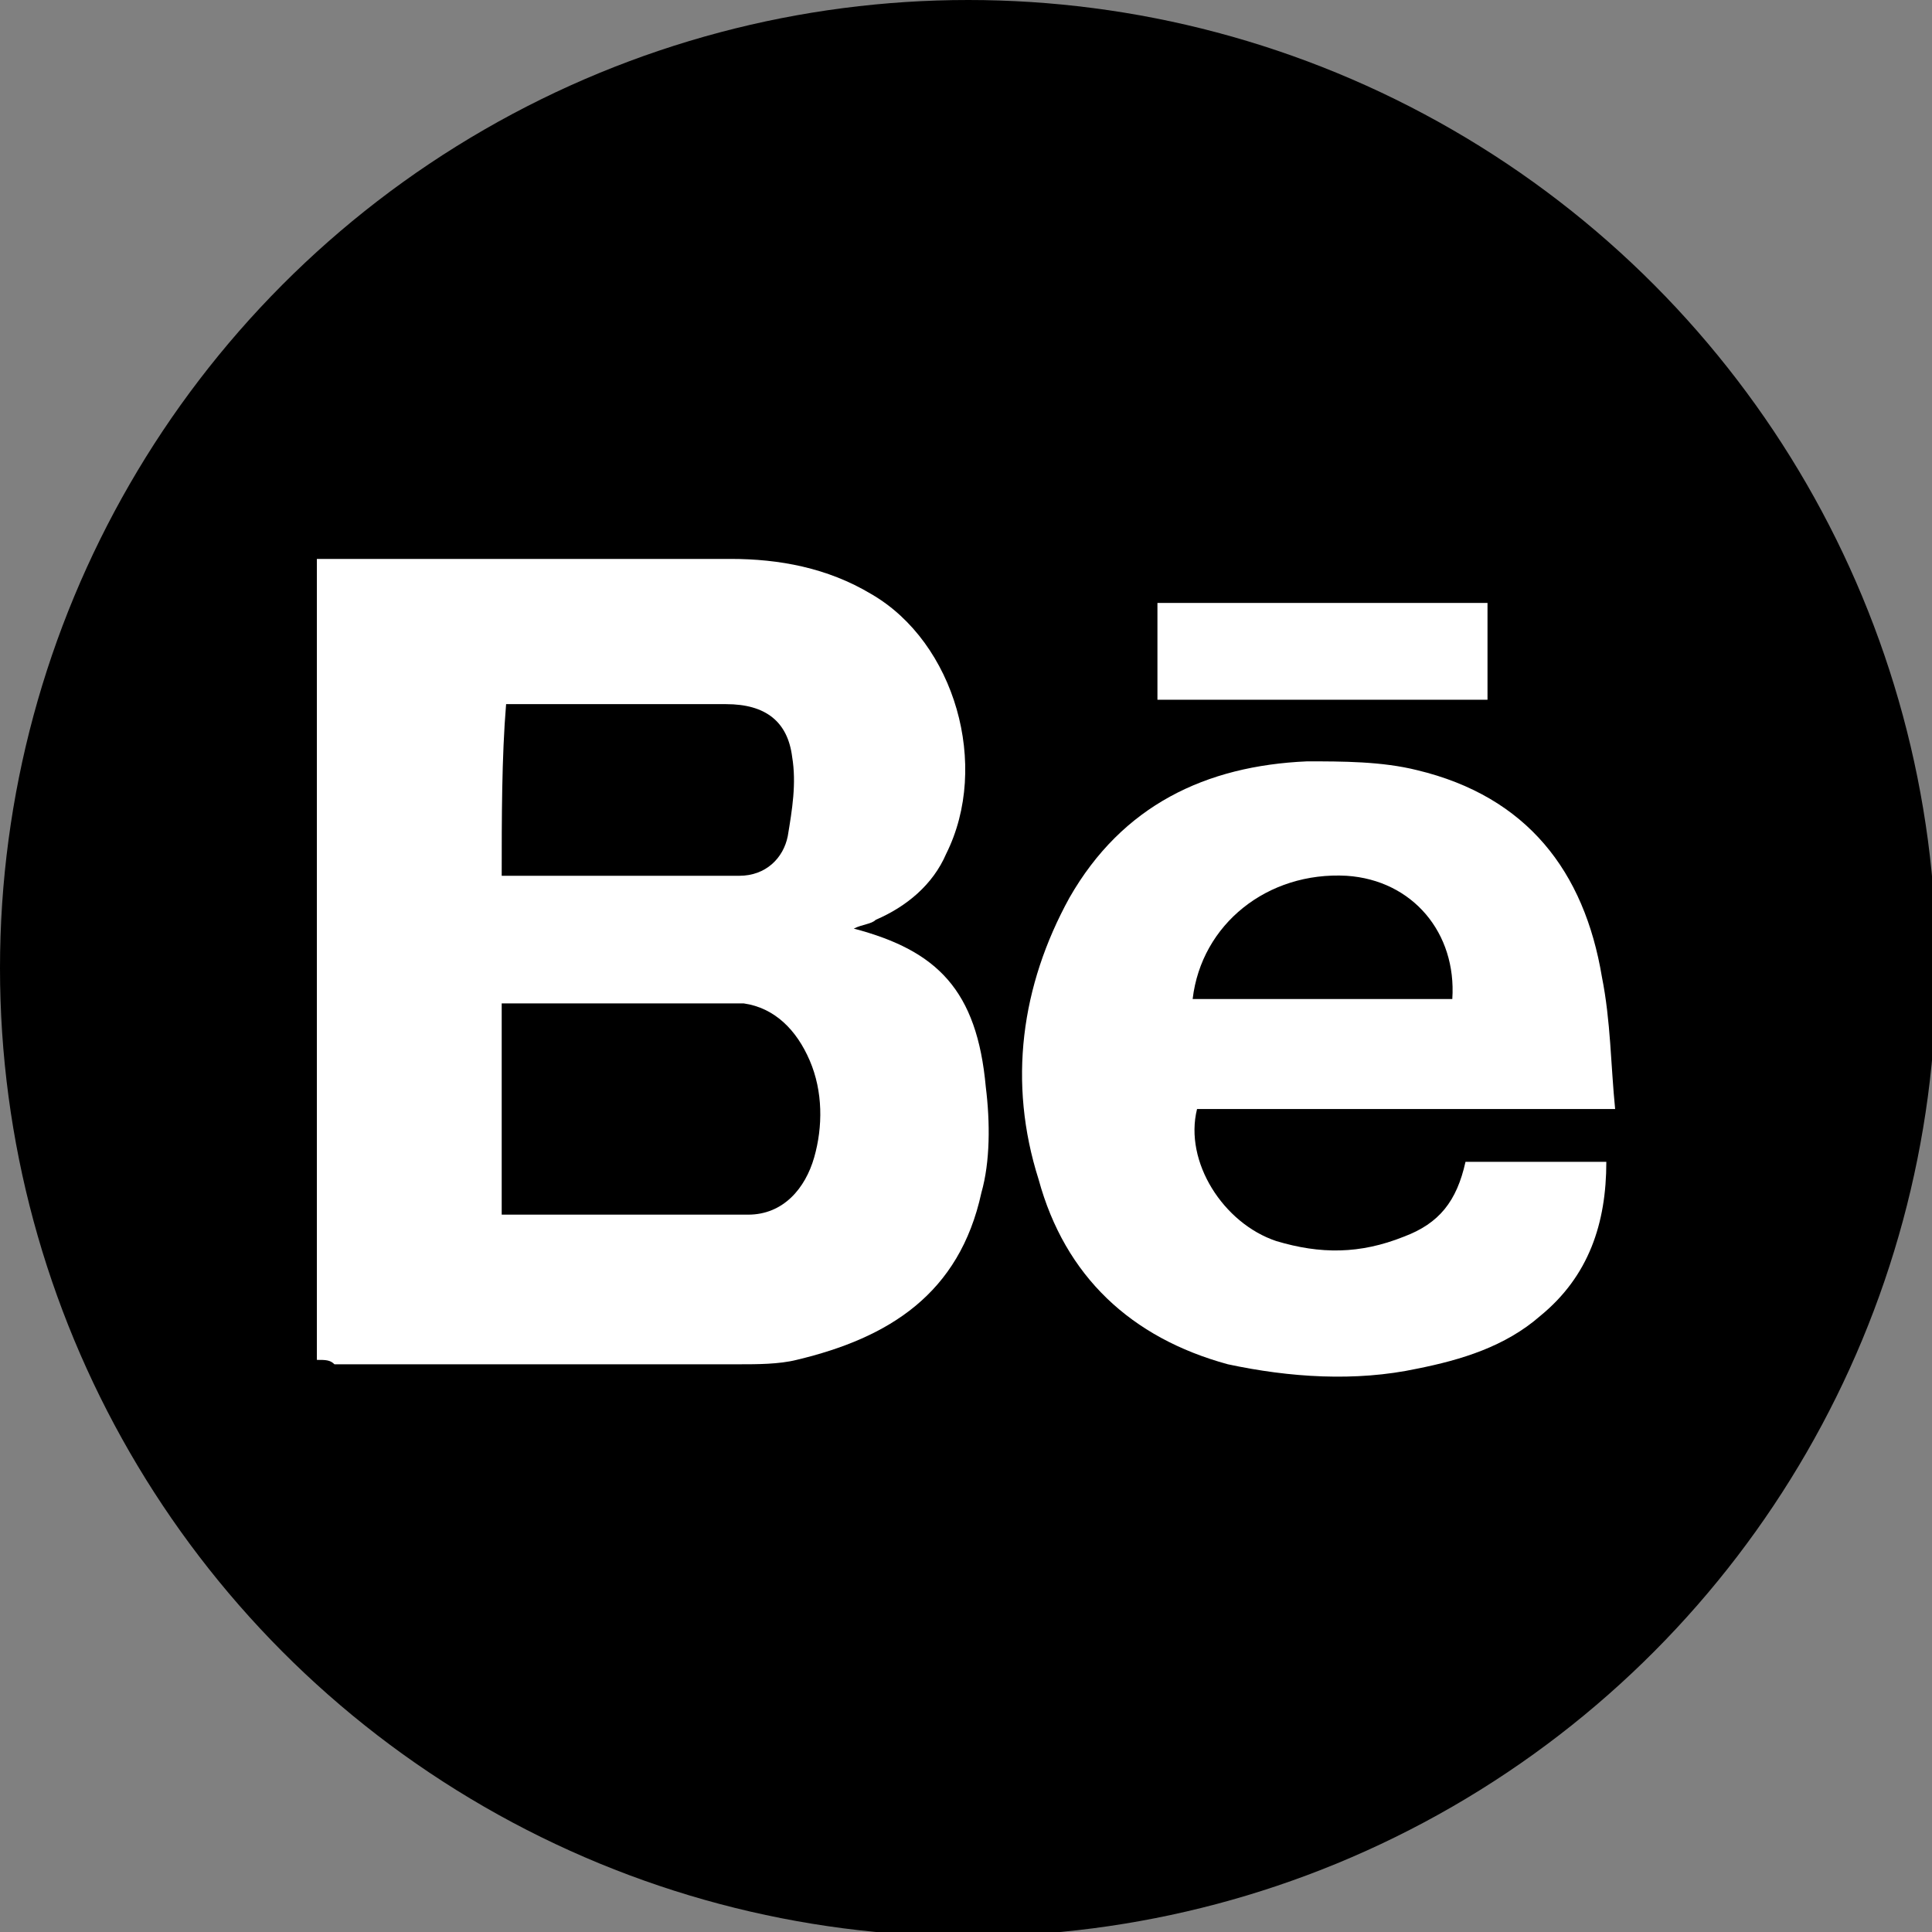 <?xml version="1.0" encoding="utf-8"?>
<!-- Generator: Adobe Illustrator 22.1.0, SVG Export Plug-In . SVG Version: 6.00 Build 0)  -->
<svg version="1.1" id="Layer_1" xmlns="http://www.w3.org/2000/svg" xmlns:xlink="http://www.w3.org/1999/xlink" x="0px" y="0px"
	 viewBox="0 0 43.9 43.9" style="enable-background:new 0 0 43.9 43.9;" xml:space="preserve">
<rect x="0" y="0" width="43.9" height="43.9" fill="#808080" stroke="none"/>
<style type="text/css">
	.st0{fill:#FFFFFF;}
</style>
<circle cx="22" cy="22" r="22"/>
<g>
	<path class="st0" d="M7.2,30.9c0-6.1,0-12.1,0-18.2c0.2,0,0.3,0,0.5,0c3,0,5.9,0,8.9,0c1.1,0,2.2,0.2,3.2,0.8
		c1.9,1.1,2.7,3.9,1.7,5.9c-0.3,0.7-0.9,1.2-1.6,1.5c-0.1,0.1-0.3,0.1-0.5,0.2c1.9,0.5,2.8,1.4,3,3.6c0.1,0.8,0.1,1.7-0.1,2.4
		c-0.5,2.3-2.1,3.3-4.2,3.8c-0.4,0.1-0.9,0.1-1.3,0.1c-3.1,0-6.1,0-9.2,0C7.5,30.9,7.4,30.9,7.2,30.9z M11.4,22.8c0,1.6,0,3.2,0,4.8
		c1.9,0,3.7,0,5.6,0c0.8,0,1.3-0.6,1.5-1.3c0.2-0.7,0.2-1.5-0.1-2.2c-0.3-0.7-0.8-1.2-1.5-1.3C15.1,22.8,13.2,22.8,11.4,22.8z
		 M11.4,19.9c1.8,0,3.6,0,5.4,0c0.6,0,1-0.4,1.1-0.9c0.1-0.6,0.2-1.2,0.1-1.8c-0.1-0.8-0.6-1.2-1.5-1.2c-1.3,0-2.6,0-3.8,0
		c-0.4,0-0.8,0-1.2,0C11.4,17.2,11.4,18.6,11.4,19.9z"/>
	<path class="st0" d="M36.7,25.2c-3.3,0-6.4,0-9.5,0c-0.3,1.2,0.6,2.6,1.8,3c1,0.3,1.9,0.3,2.9-0.1c0.8-0.3,1.2-0.8,1.4-1.7
		c1.1,0,2.1,0,3.2,0c0,1.4-0.4,2.6-1.5,3.5c-0.8,0.7-1.8,1-2.8,1.2c-1.4,0.3-2.9,0.2-4.3-0.1c-2.2-0.6-3.7-2-4.3-4.2
		c-0.7-2.2-0.4-4.4,0.7-6.4c1.2-2.1,3.1-3,5.4-3.1c0.8,0,1.7,0,2.5,0.2c2.5,0.6,3.8,2.3,4.2,4.7C36.6,23.2,36.6,24.2,36.7,25.2z
		 M27.1,22.7c2,0,4,0,5.9,0c0.1-1.5-0.9-2.7-2.4-2.8C28.8,19.8,27.3,21,27.1,22.7z"/>
	<path class="st0" d="M26.3,15.9c0-0.7,0-1.4,0-2.2c2.5,0,5,0,7.5,0c0,0.7,0,1.4,0,2.2C31.3,15.9,28.8,15.9,26.3,15.9z"/>
</g>
</svg>
